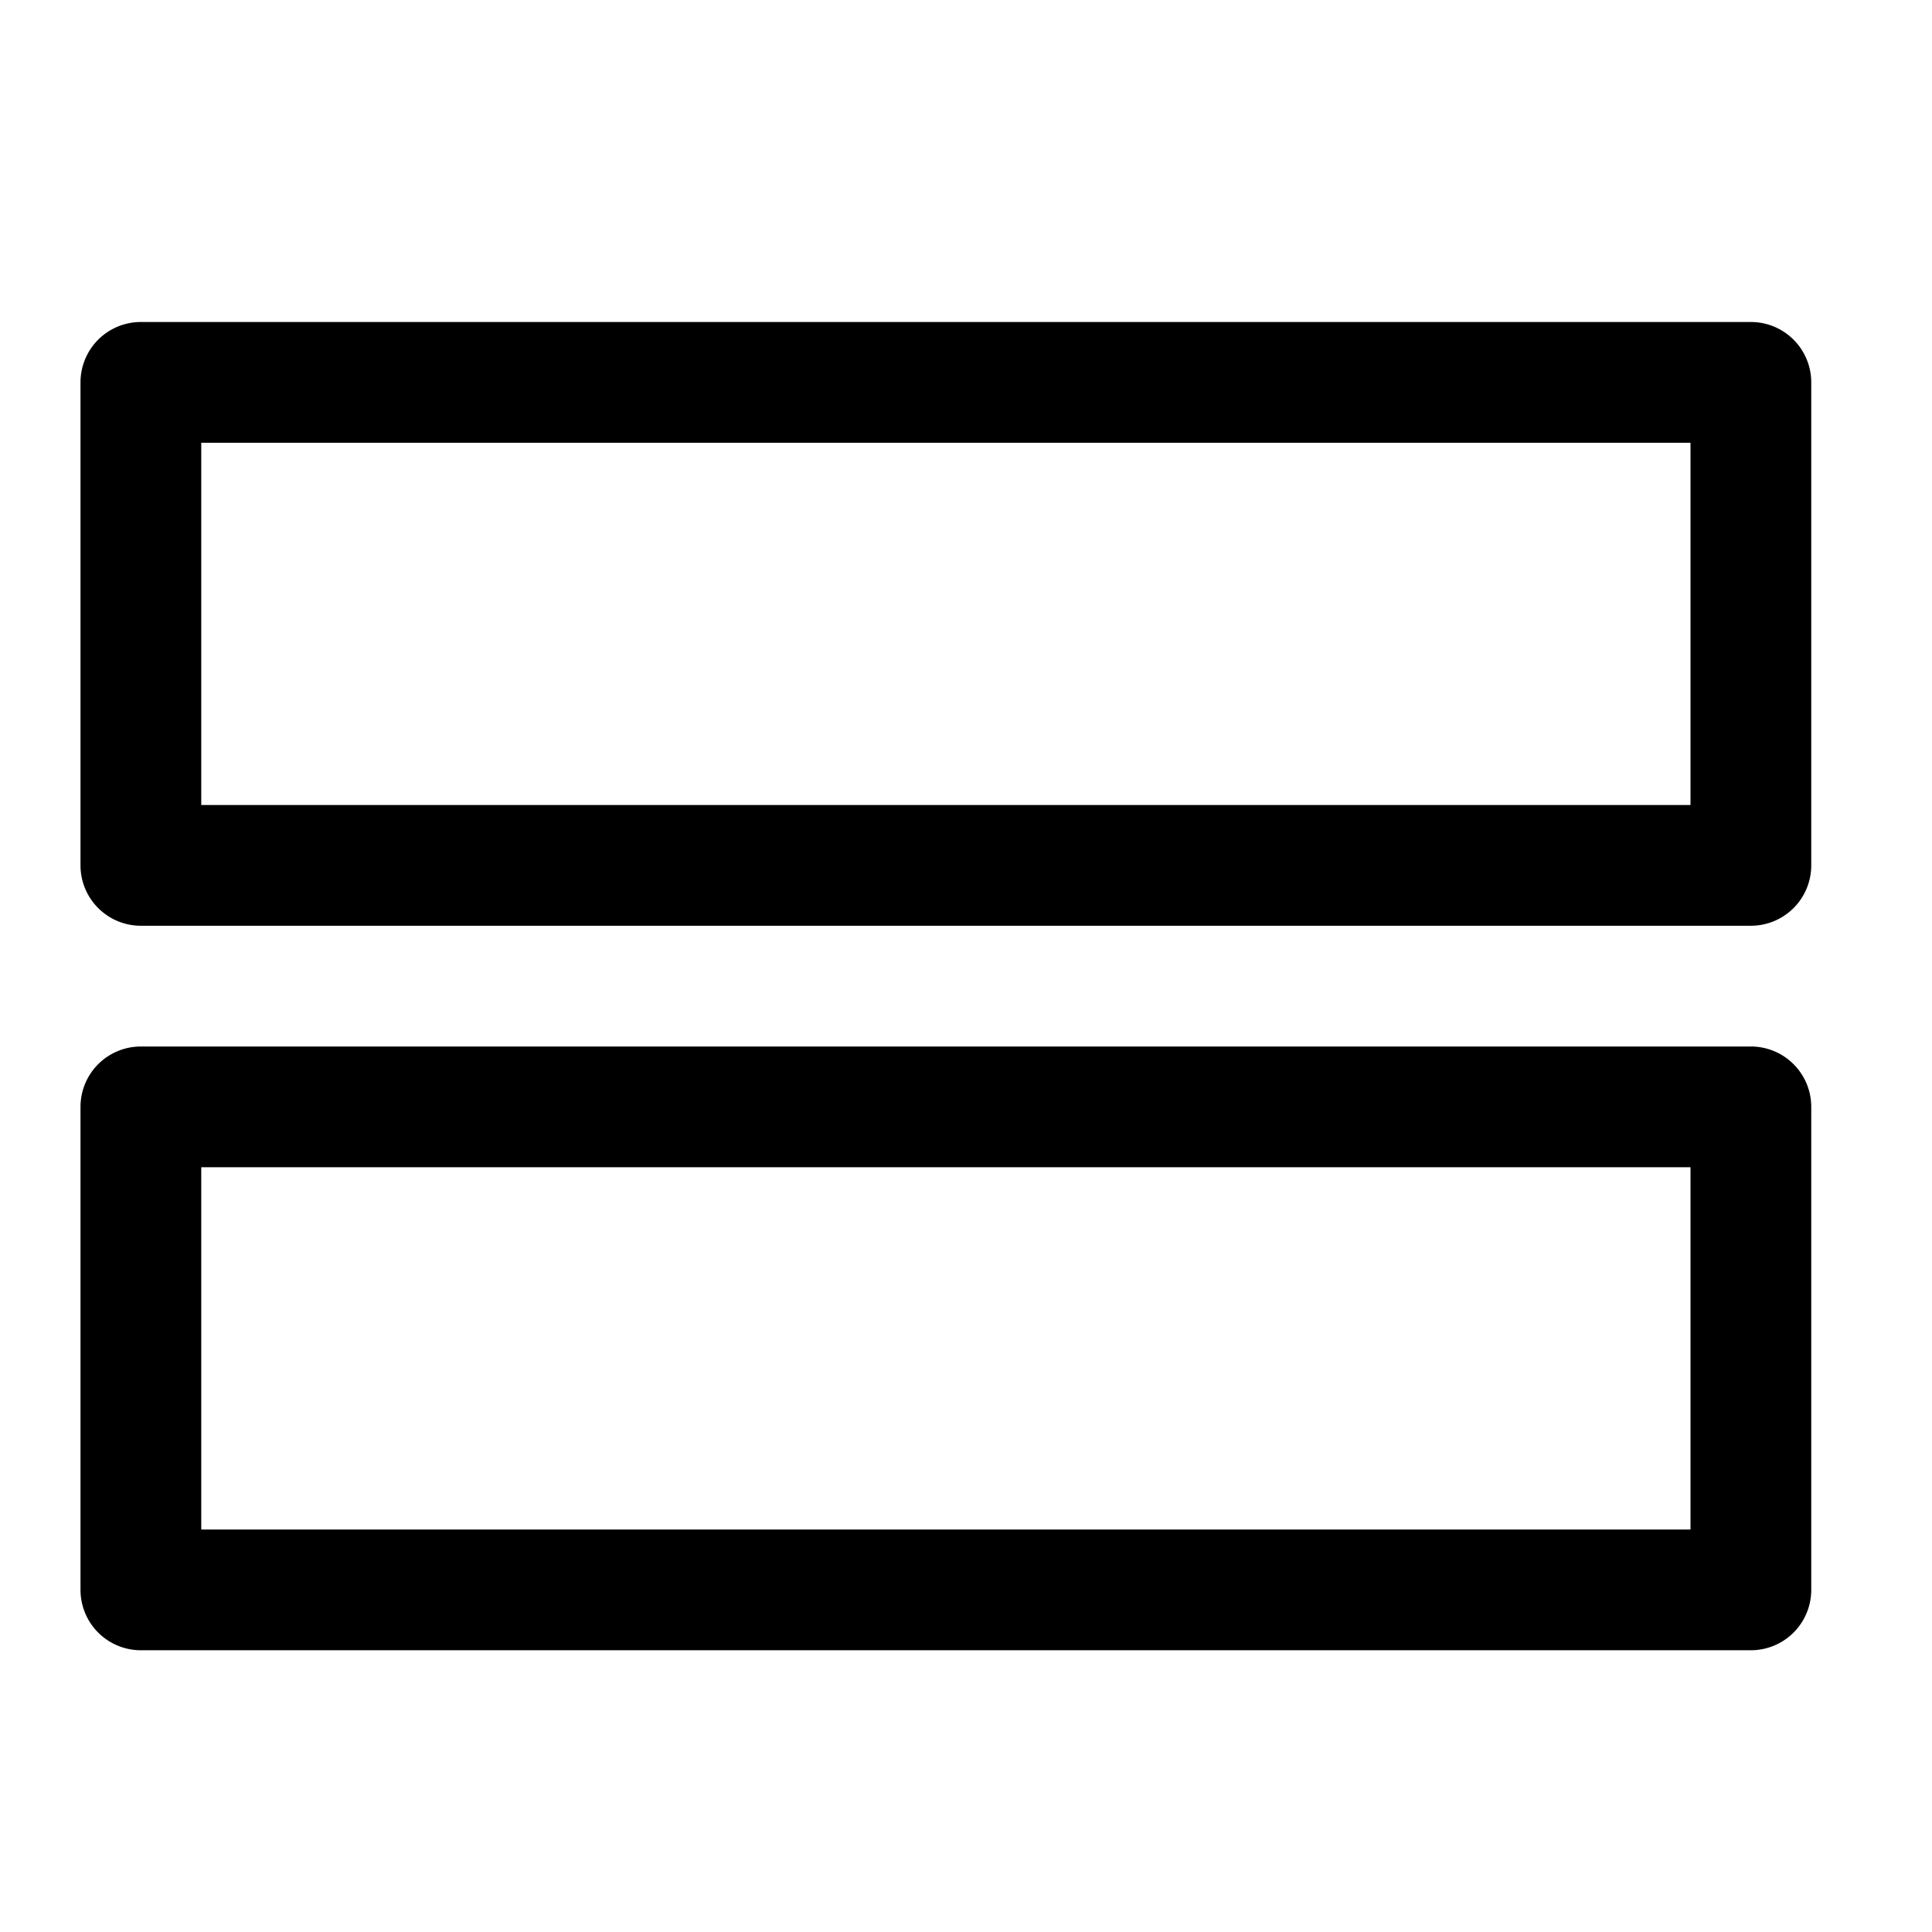 <svg xmlns="http://www.w3.org/2000/svg" fill="none" viewBox="0 0 24 24" class="Icon Icon-stack"><path fill="currentColor" fill-rule="evenodd" d="M1 4.75A.75.75 0 0 1 1.75 4h20a.75.75 0 0 1 .75.75v6a.75.75 0 0 1-.75.75h-20a.75.75 0 0 1-.75-.75zm1.5.75V10H21V5.5zM1 13.75a.75.75 0 0 1 .75-.75h20a.75.75 0 0 1 .75.75v6a.75.75 0 0 1-.75.75h-20a.75.75 0 0 1-.75-.75zm1.5.75V19H21v-4.5z" clip-rule="evenodd"/></svg>